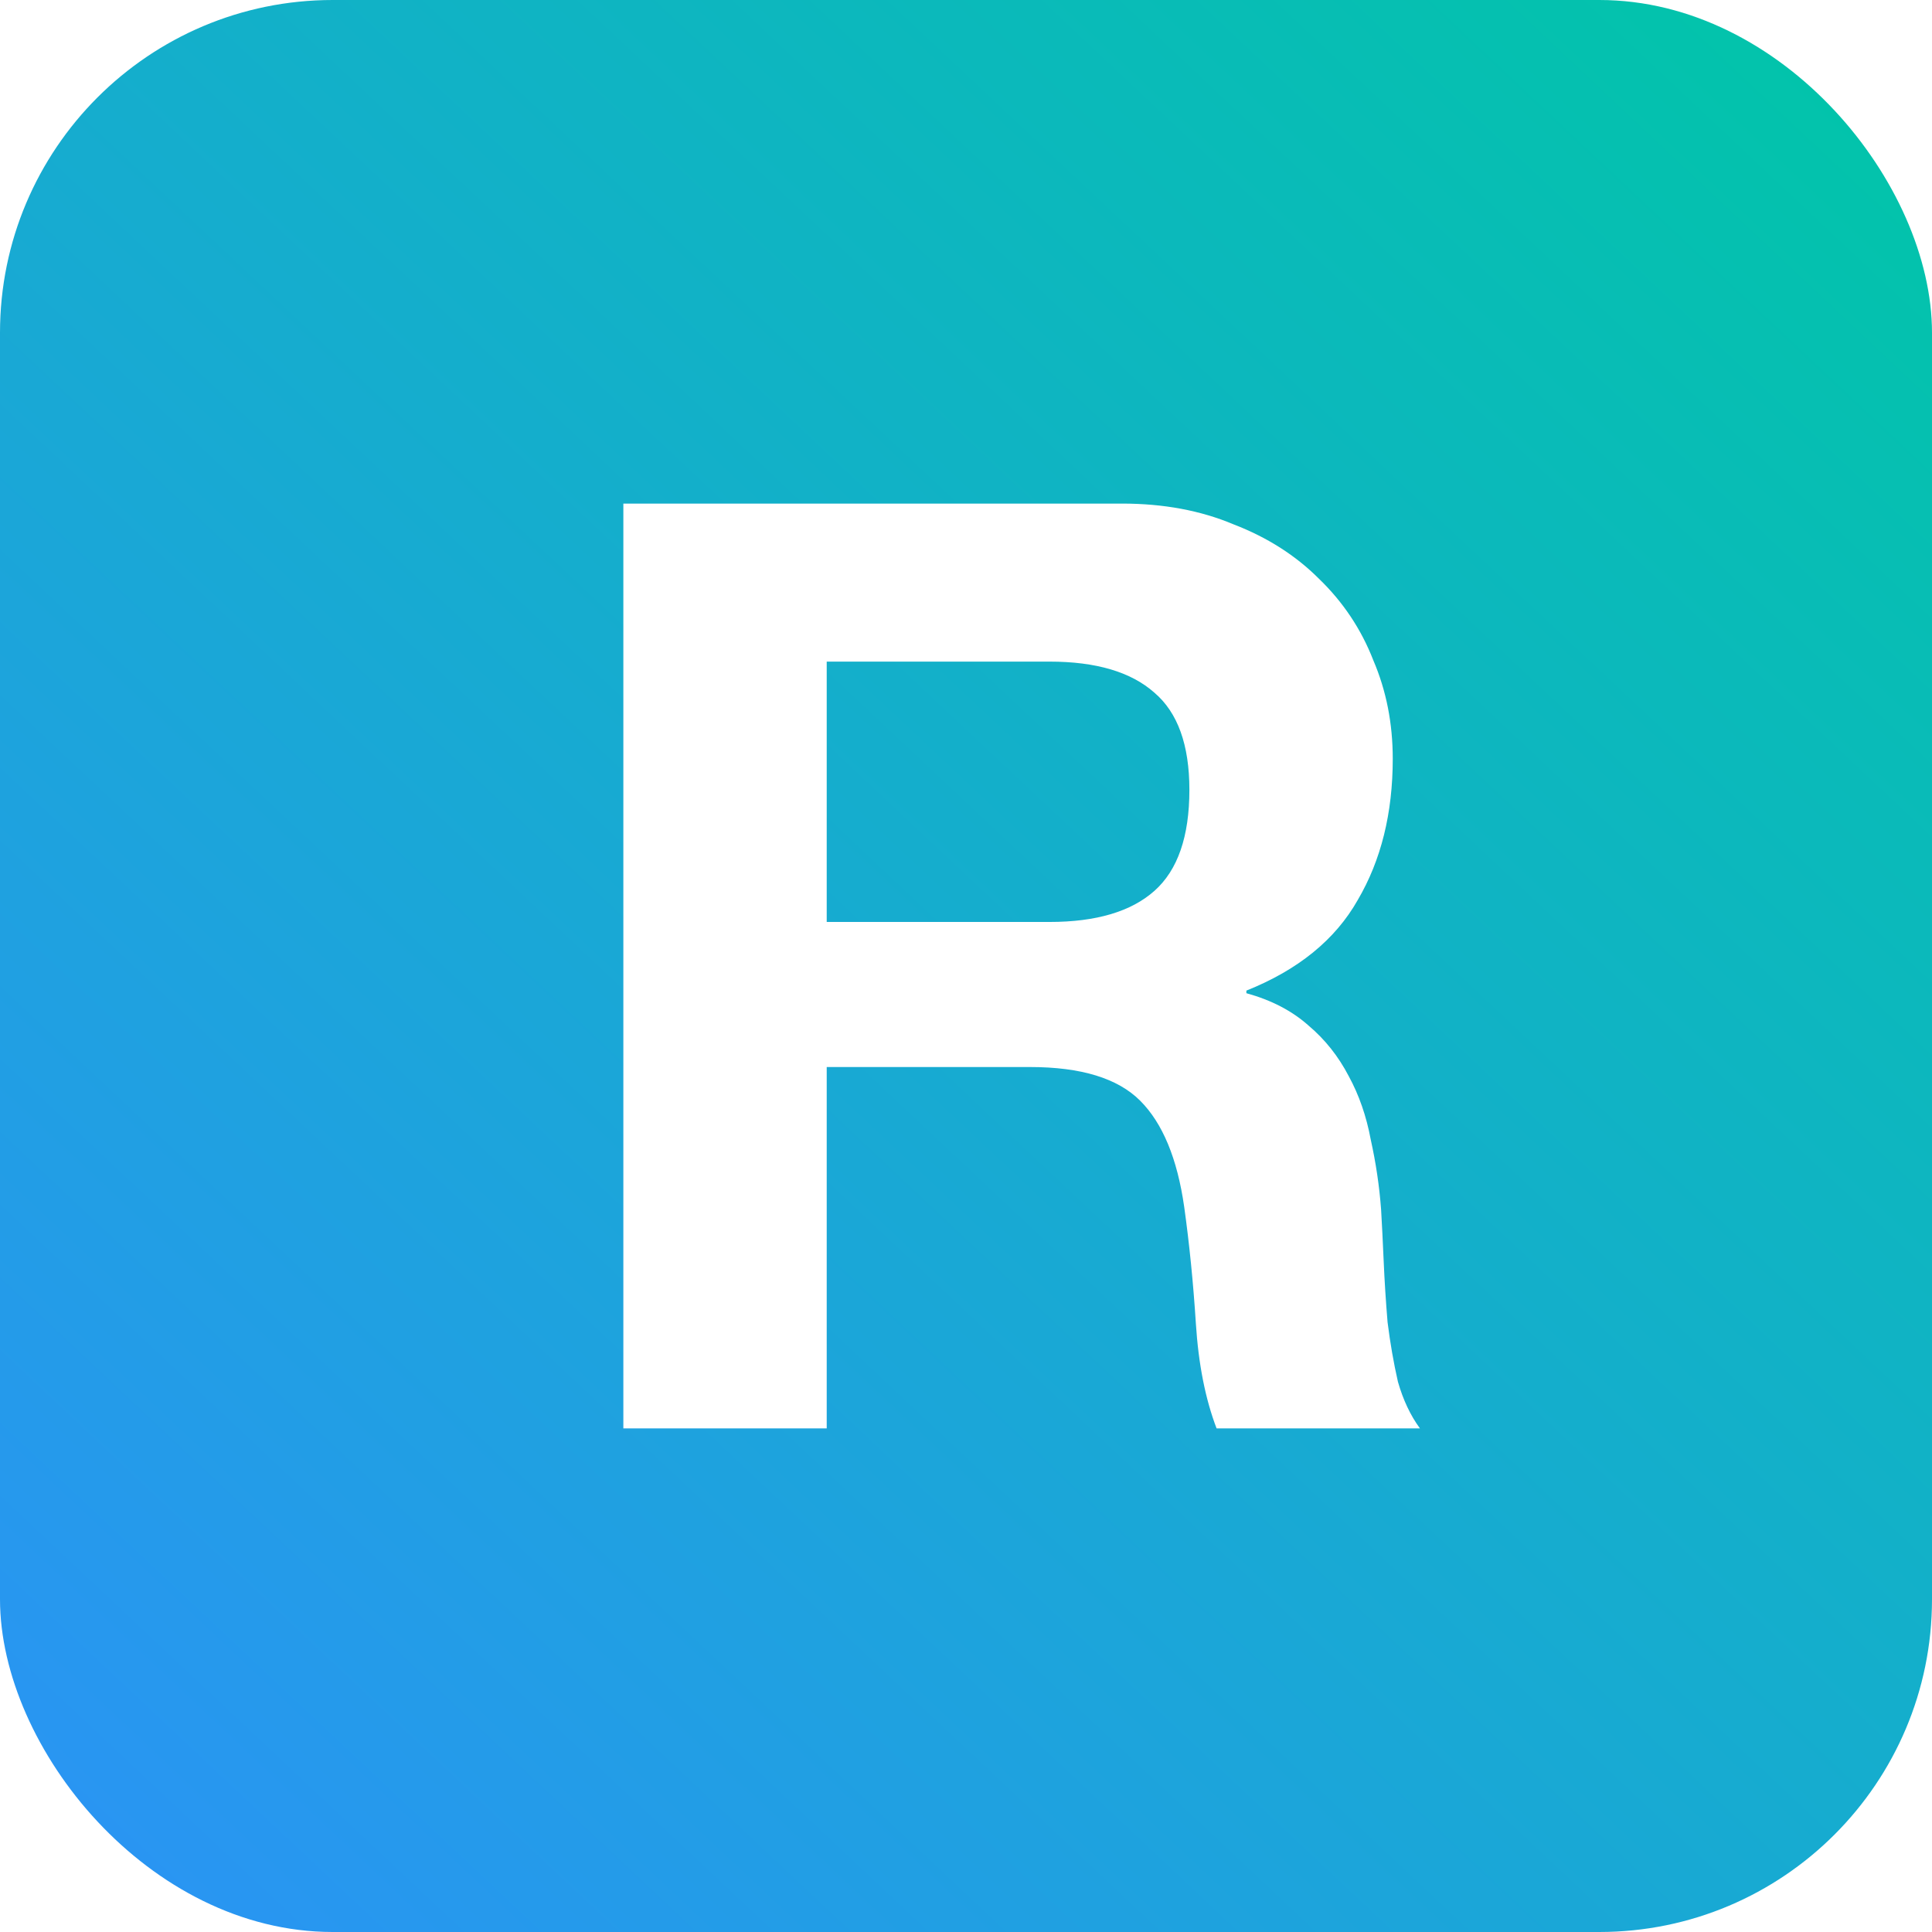 <svg width="1080" height="1080" viewBox="0 0 1080 1080" fill="none" xmlns="http://www.w3.org/2000/svg">
<rect width="1080" height="1080" fill="white"/>
<rect width="1080" height="1080" rx="186" fill="url(#paint0_linear)"/>
<path d="M462.138 515.381V369.843H586.678C612.744 369.843 632.294 375.636 645.328 387.221C658.361 398.323 664.877 416.425 664.877 441.526C664.877 467.593 658.361 486.419 645.328 498.004C632.294 509.589 612.744 515.381 586.678 515.381H462.138ZM348.458 281.507V798.493H462.138V596.477H575.817C604.297 596.477 624.812 602.753 637.363 615.303C649.913 627.854 658.119 647.645 661.981 674.677C664.877 695.434 667.05 717.156 668.498 739.843C669.946 762.531 673.808 782.081 680.083 798.493H793.762C788.452 791.252 784.349 782.563 781.453 772.426C779.039 761.807 777.108 750.704 775.66 739.119C774.695 727.534 773.971 716.19 773.488 705.088C773.005 693.985 772.523 684.331 772.04 676.125C771.074 663.092 769.144 650.058 766.247 637.025C763.834 623.992 759.731 612.165 753.938 601.546C748.146 590.443 740.664 581.03 731.492 573.307C722.32 565.101 710.735 559.067 696.737 555.205V553.757C725.699 542.172 746.456 525.277 759.007 503.072C772.04 480.867 778.557 454.559 778.557 424.148C778.557 404.357 774.936 386.014 767.695 369.119C760.937 351.741 750.8 336.536 737.284 323.503C724.251 310.469 708.322 300.332 689.496 293.092C671.153 285.368 650.396 281.507 627.226 281.507H348.458Z" fill="white"/>
<defs>
<linearGradient id="paint0_linear" x1="64.8" y1="1080" x2="1080" y2="-2.46227e-05" gradientUnits="userSpaceOnUse">
<stop stop-color="#2A94F4"/>
<stop offset="1" stop-color="#00C6A7"/>
</linearGradient>
</defs>
</svg>
